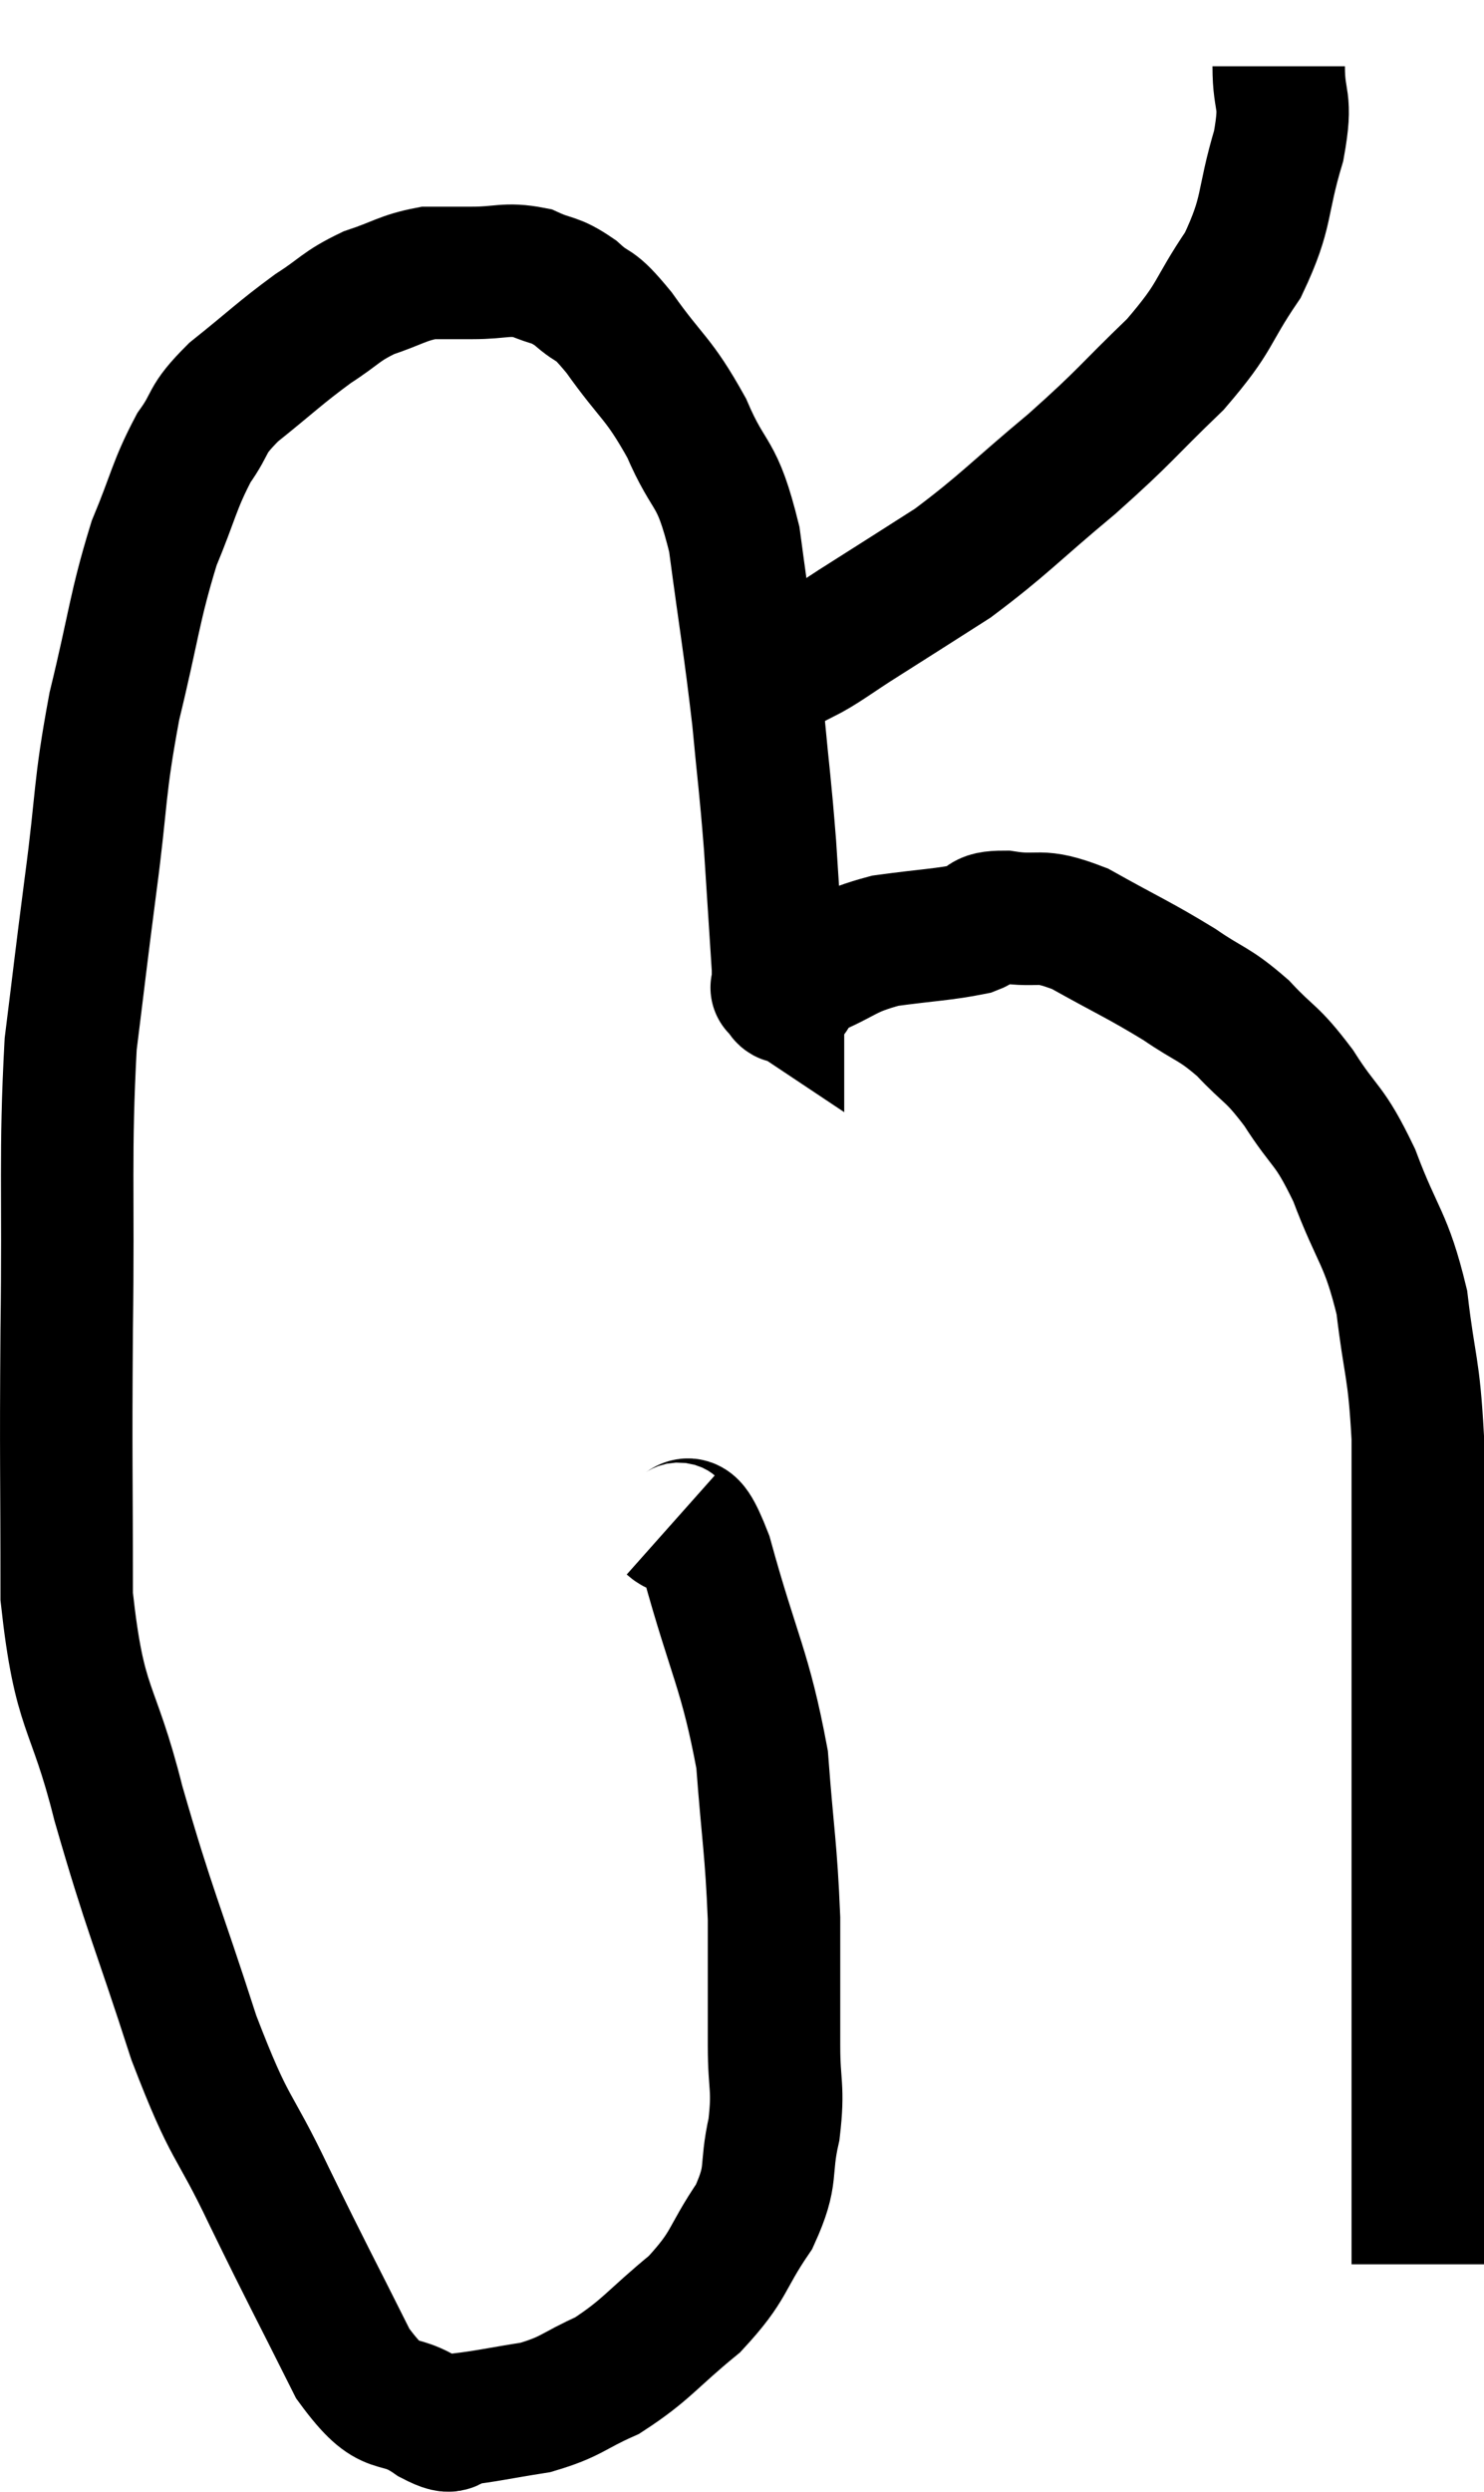 <svg xmlns="http://www.w3.org/2000/svg" viewBox="5.773 7.46 22.407 37.613" width="22.407" height="37.613"><path d="M 15.9 30.48 C 16.17 30.72, 16.095 30.075, 16.44 30.96 C 16.86 32.49, 17.025 32.655, 17.28 34.02 C 17.37 35.22, 17.415 35.34, 17.46 36.42 C 17.46 37.38, 17.46 37.545, 17.46 38.34 C 17.46 38.97, 17.535 38.955, 17.46 39.6 C 17.31 40.26, 17.46 40.26, 17.16 40.92 C 16.71 41.58, 16.815 41.64, 16.26 42.24 C 15.6 42.78, 15.54 42.93, 14.94 43.32 C 14.4 43.56, 14.415 43.635, 13.86 43.8 C 13.29 43.89, 13.11 43.935, 12.72 43.98 C 12.51 43.98, 12.705 44.19, 12.3 43.98 C 11.7 43.56, 11.715 43.98, 11.1 43.14 C 10.47 41.88, 10.44 41.85, 9.84 40.62 C 9.27 39.42, 9.27 39.705, 8.7 38.22 C 8.13 36.45, 8.04 36.345, 7.56 34.68 C 7.17 33.12, 6.975 33.345, 6.78 31.56 C 6.78 29.55, 6.765 29.625, 6.78 27.54 C 6.81 25.38, 6.75 24.9, 6.84 23.22 C 6.99 22.02, 6.975 22.095, 7.14 20.82 C 7.32 19.47, 7.26 19.41, 7.5 18.12 C 7.8 16.89, 7.8 16.635, 8.1 15.66 C 8.4 14.94, 8.4 14.79, 8.7 14.22 C 9 13.8, 8.85 13.83, 9.3 13.38 C 9.9 12.9, 9.99 12.795, 10.5 12.42 C 10.92 12.15, 10.905 12.09, 11.34 11.88 C 11.79 11.73, 11.85 11.655, 12.24 11.58 C 12.57 11.58, 12.51 11.58, 12.9 11.58 C 13.35 11.58, 13.41 11.505, 13.8 11.58 C 14.13 11.73, 14.13 11.655, 14.46 11.88 C 14.79 12.18, 14.7 11.97, 15.12 12.48 C 15.63 13.2, 15.705 13.14, 16.14 13.92 C 16.5 14.76, 16.59 14.505, 16.86 15.6 C 17.04 16.95, 17.085 17.145, 17.22 18.3 C 17.31 19.26, 17.325 19.275, 17.4 20.22 C 17.46 21.15, 17.49 21.615, 17.52 22.08 C 17.52 22.08, 17.52 22.035, 17.52 22.08 C 17.52 22.17, 17.52 22.185, 17.52 22.26 C 17.52 22.32, 17.52 22.35, 17.52 22.38 C 17.52 22.38, 17.52 22.38, 17.52 22.38 C 17.52 22.38, 17.475 22.35, 17.52 22.38 C 17.61 22.44, 17.58 22.56, 17.7 22.5 C 17.85 22.32, 17.64 22.35, 18 22.14 C 18.57 21.9, 18.525 21.825, 19.14 21.66 C 19.8 21.57, 20.01 21.57, 20.46 21.48 C 20.7 21.39, 20.535 21.3, 20.94 21.3 C 21.51 21.39, 21.42 21.225, 22.08 21.48 C 22.83 21.9, 22.965 21.945, 23.58 22.32 C 24.06 22.65, 24.09 22.59, 24.54 22.98 C 24.96 23.43, 24.96 23.325, 25.38 23.88 C 25.8 24.54, 25.83 24.39, 26.22 25.2 C 26.58 26.16, 26.7 26.13, 26.94 27.12 C 27.06 28.14, 27.12 28.065, 27.18 29.16 C 27.18 30.33, 27.18 30.105, 27.18 31.5 C 27.18 33.12, 27.18 33.135, 27.18 34.74 C 27.18 36.33, 27.18 36.81, 27.18 37.92 C 27.18 38.55, 27.18 38.595, 27.18 39.18 C 27.18 39.72, 27.18 39.795, 27.18 40.26 C 27.18 40.65, 27.18 40.695, 27.18 41.04 C 27.18 41.34, 27.18 41.49, 27.18 41.64 L 27.18 41.64" fill="none" stroke="black" stroke-width="2"></path><path d="M 25.08 8.46 C 25.08 9.06, 25.215 8.91, 25.08 9.66 C 24.81 10.56, 24.93 10.635, 24.54 11.46 C 24.03 12.21, 24.165 12.21, 23.52 12.96 C 22.74 13.71, 22.8 13.71, 21.96 14.46 C 21.06 15.21, 20.94 15.375, 20.16 15.96 C 19.5 16.38, 19.41 16.44, 18.84 16.8 C 18.36 17.1, 18.21 17.235, 17.88 17.4 C 17.7 17.43, 17.64 17.445, 17.52 17.46 L 17.4 17.46" fill="none" stroke="black" stroke-width="2"></path></svg>